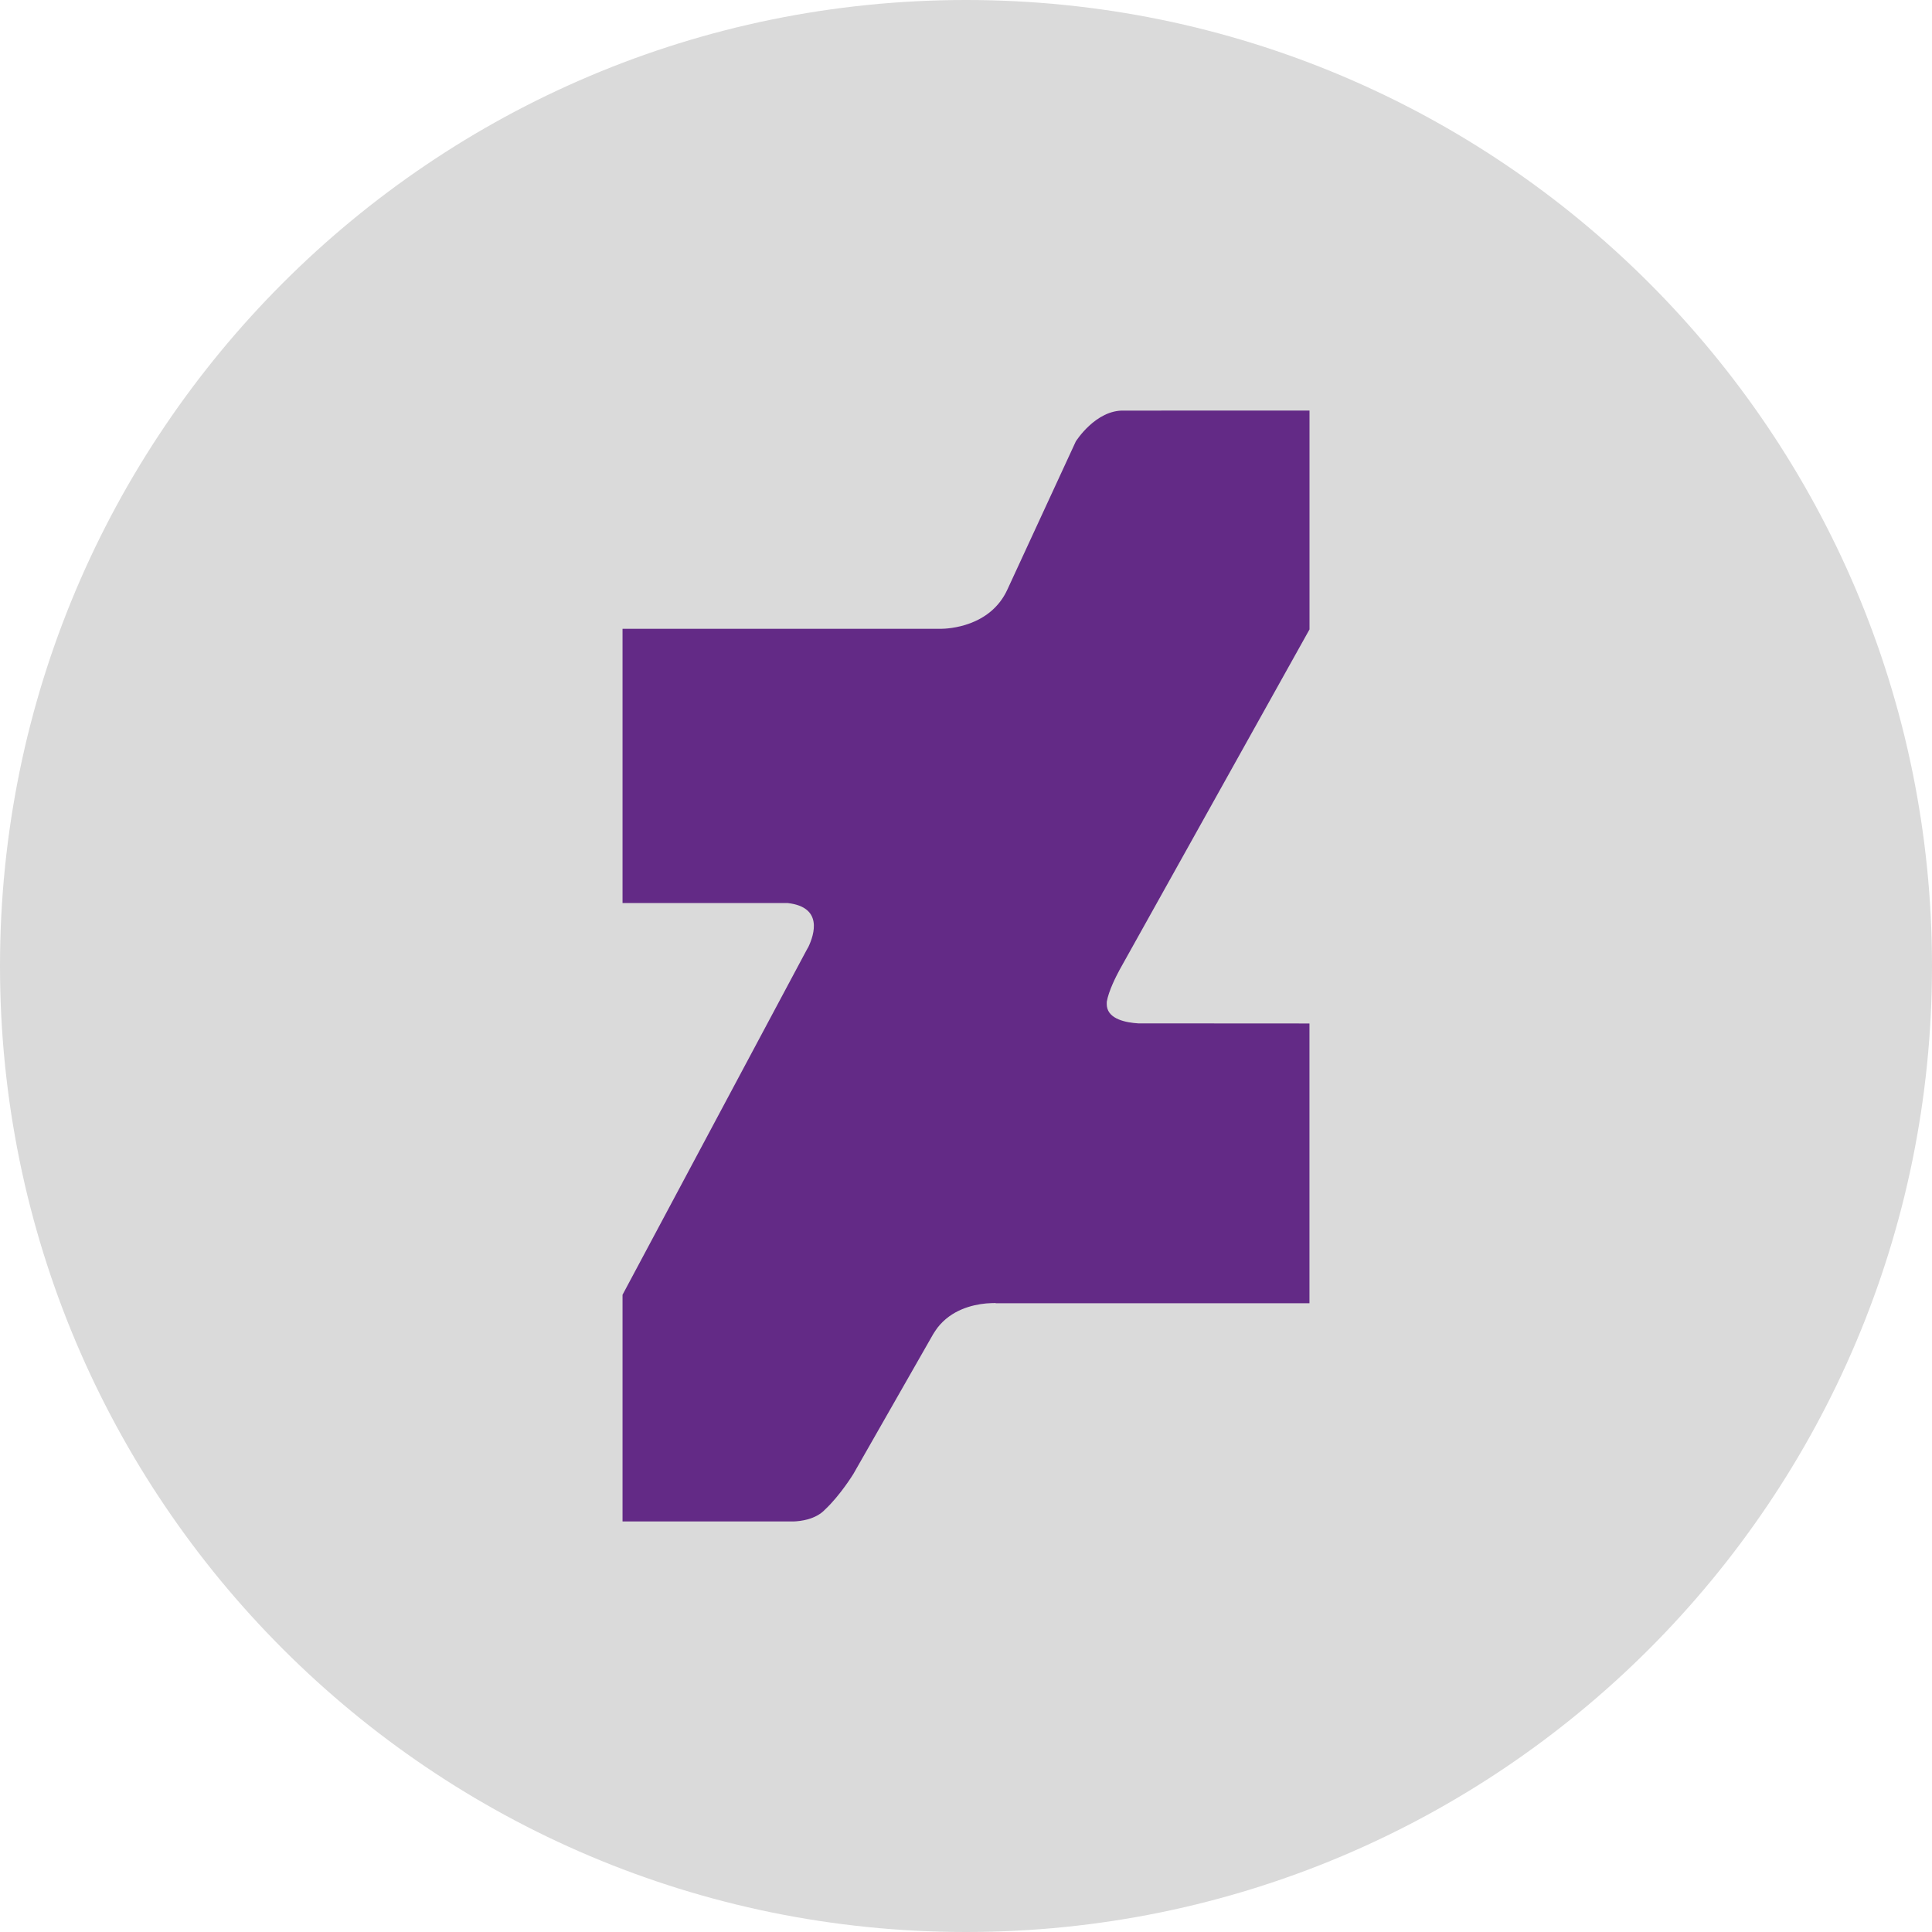 <?xml version="1.0" encoding="utf-8"?>
<!-- Generator: Adobe Illustrator 15.0.0, SVG Export Plug-In . SVG Version: 6.00 Build 0)  -->
<!DOCTYPE svg PUBLIC "-//W3C//DTD SVG 1.1//EN" "http://www.w3.org/Graphics/SVG/1.1/DTD/svg11.dtd">
<svg version="1.1" id="Layer_1" xmlns="http://www.w3.org/2000/svg" xmlns:xlink="http://www.w3.org/1999/xlink" x="0px" y="0px"
	 width="40px" height="40px" viewBox="0 0 40 40" enable-background="new 0 0 40 40" xml:space="preserve">
<g>
	<defs>
		<rect id="SVGID_1_" width="40" height="40"/>
	</defs>
	<clipPath id="SVGID_2_">
		<use xlink:href="#SVGID_1_"  overflow="visible"/>
	</clipPath>
	<path clip-path="url(#SVGID_2_)" fill="#DADADA" d="M40,20c0,11.046-8.954,20-20,20S0,31.046,0,20S8.954,0,20,0S40,8.954,40,20"/>
	<path clip-path="url(#SVGID_2_)" fill="#632A86" d="M23.18,20.079L23.224,20l3.888-6.969V8.5l-3.836,0.001
		c-0.59-0.022-1.003,0.639-1.003,0.639l-1.417,3.068c-0.355,0.771-1.227,0.81-1.377,0.811h-6.59v5.678h3.423
		c0.721,0.084,0.555,0.637,0.42,0.918c-0.004,0.005-0.007,0.009-0.007,0.009l-0.084,0.156l-3.752,7.027v4.289v0.29V31.5h3.539
		c0.141-0.004,0.46-0.039,0.655-0.248c0.317-0.297,0.586-0.737,0.586-0.737l1.653-2.896c0.029-0.048,0.06-0.091,0.09-0.133
		c0.285-0.365,0.71-0.472,1.006-0.5c0.074-0.005,0.14-0.008,0.19-0.008c0.007,0.003,0.011,0.004,0.011,0.004h6.492V21.19
		l-3.29-0.002H23.57c-0.001,0-0.002,0-0.003,0c-0.255-0.016-0.614-0.086-0.65-0.354c-0.003-0.031-0.004-0.063-0.002-0.096
		C22.954,20.515,23.104,20.219,23.18,20.079"/>
</g>
</svg>

